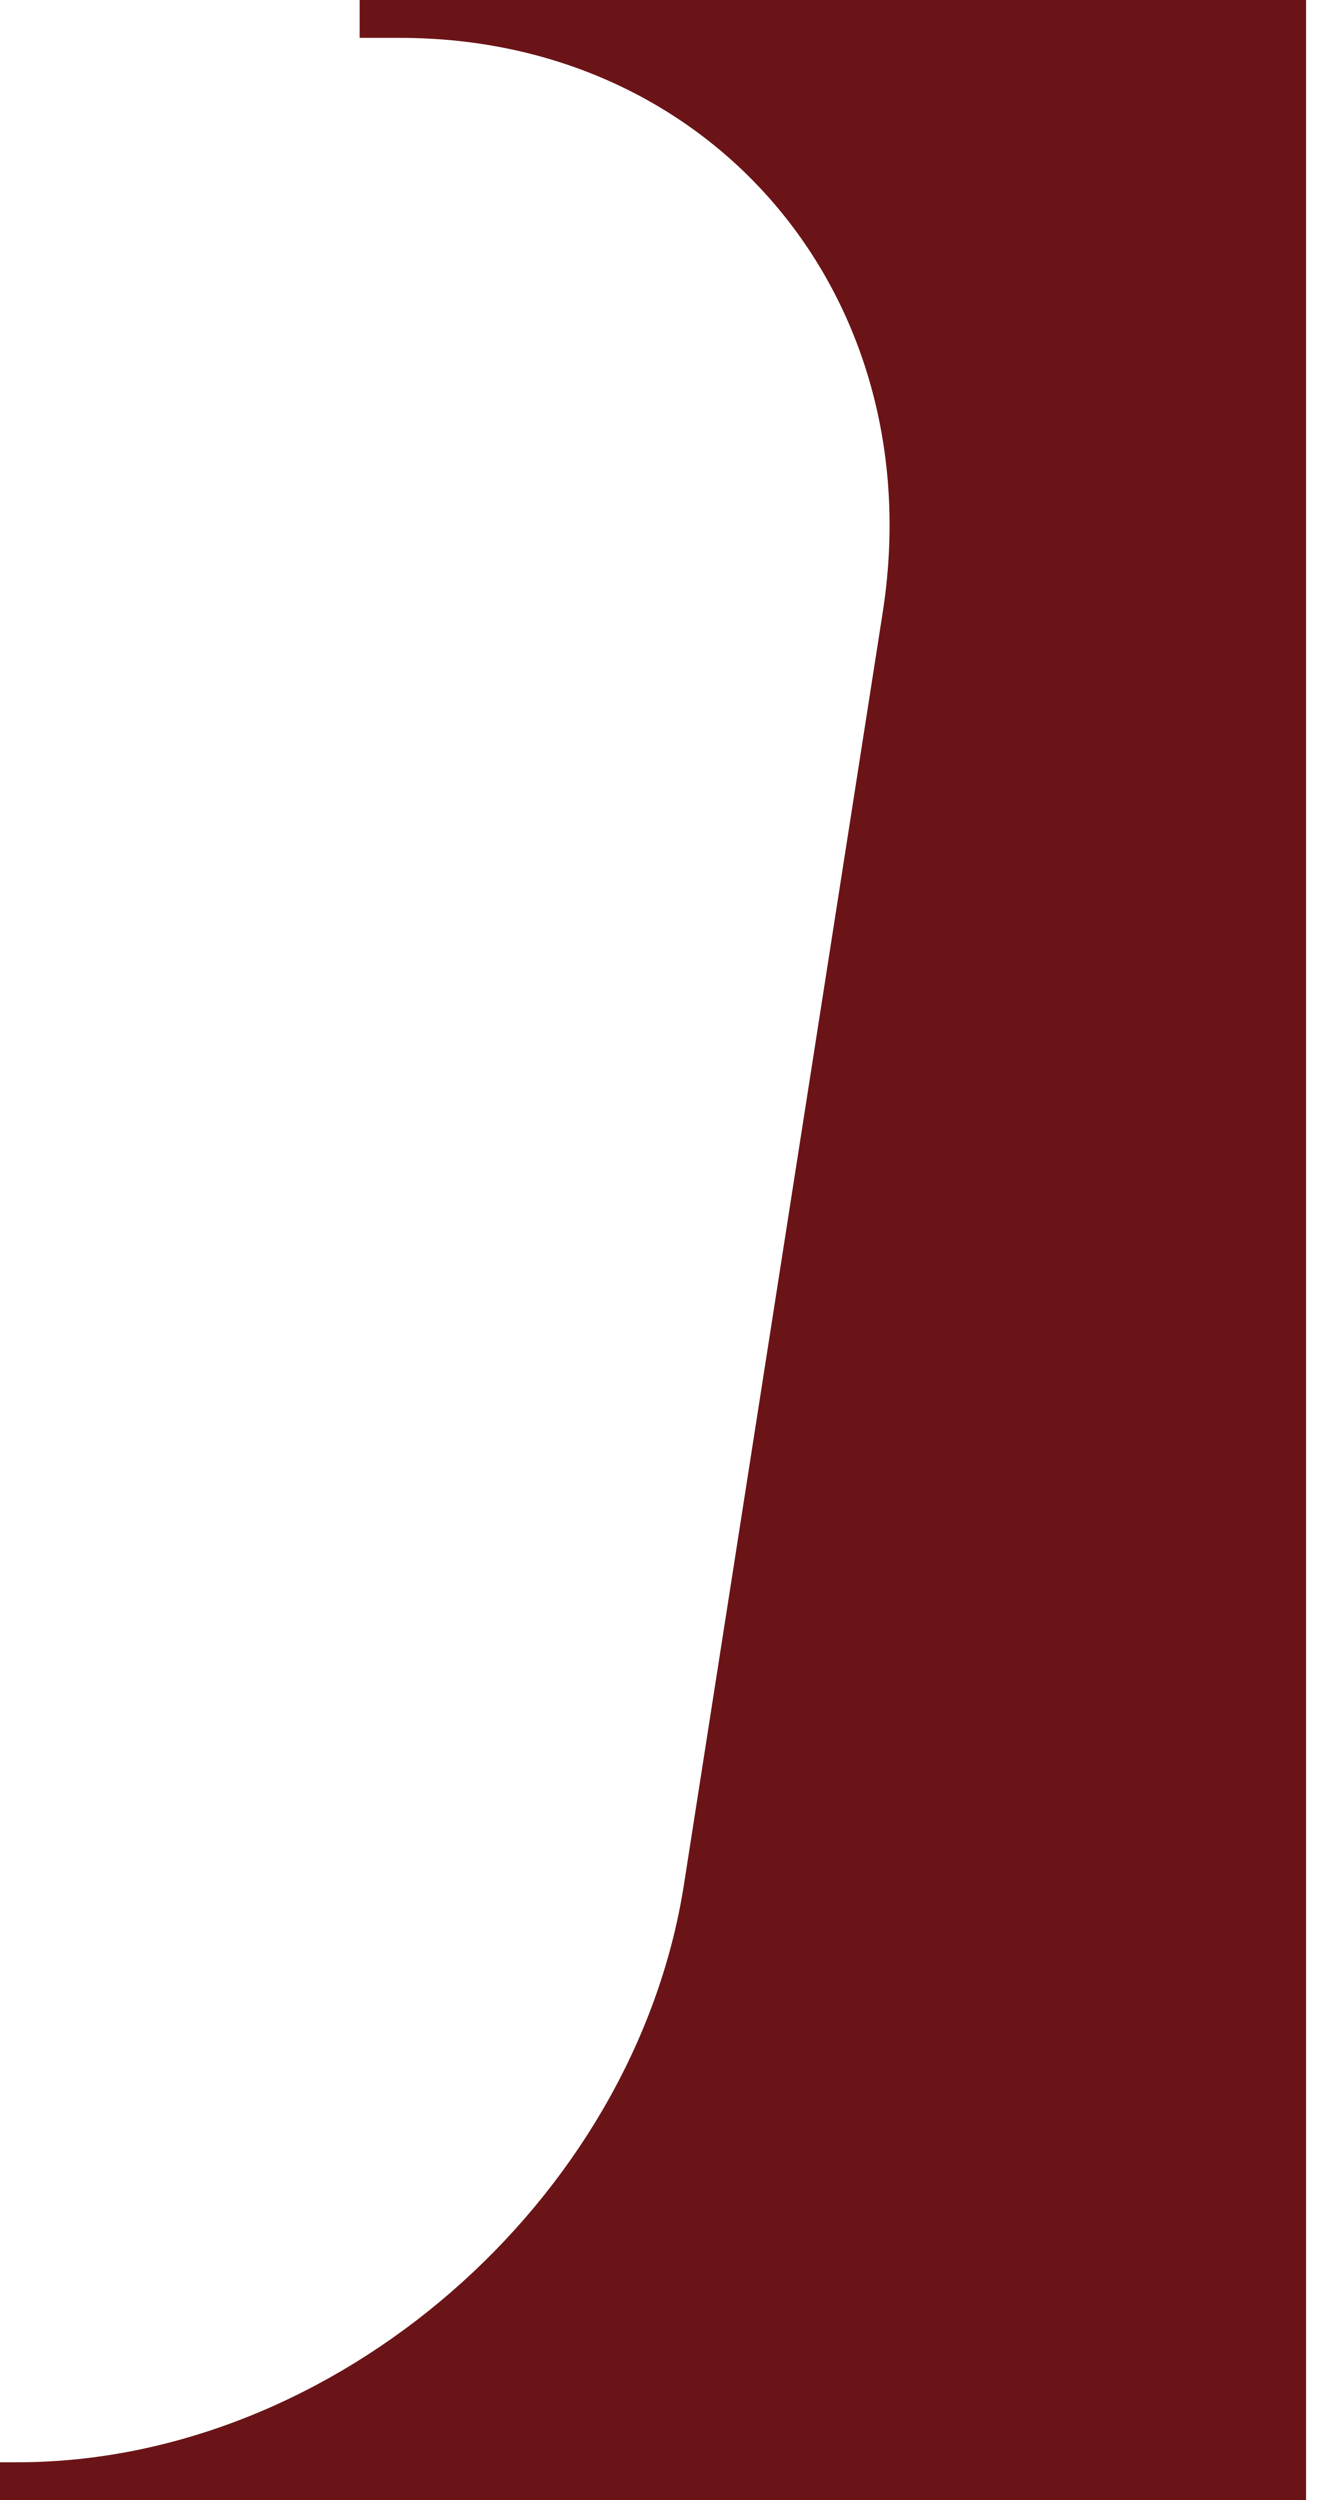 <?xml version="1.0" encoding="UTF-8"?>
<!DOCTYPE svg PUBLIC "-//W3C//DTD SVG 1.1//EN" "http://www.w3.org/Graphics/SVG/1.1/DTD/svg11.dtd">
<!-- Creator: CorelDRAW -->
<svg xmlns="http://www.w3.org/2000/svg" xml:space="preserve" width="35px" height="66px" version="1.1" style="shape-rendering:geometricPrecision; text-rendering:geometricPrecision; image-rendering:optimizeQuality; fill-rule:evenodd; clip-rule:evenodd"
viewBox="0 0 35 66"
 xmlns:xlink="http://www.w3.org/1999/xlink"
 xmlns:xodm="http://www.corel.com/coreldraw/odm/2003">
 <defs>
  <style type="text/css">
   <![CDATA[
    .fil0 {fill:#6B1417;fill-rule:nonzero}
   ]]>
  </style>
 </defs>
 <g id="Layer_x0020_1">
  <path id="rect1" class="fil0" d="M34.5 66l0 -66 -25 0 0 1 1.07 0c8.29,0 14.06,6.9 12.74,15.21l-5.25 33.58c-1.32,8.31 -9.21,15.21 -17.6,15.21l-0.97 0 0.01 1 35 0z"/>
 </g>
</svg>

